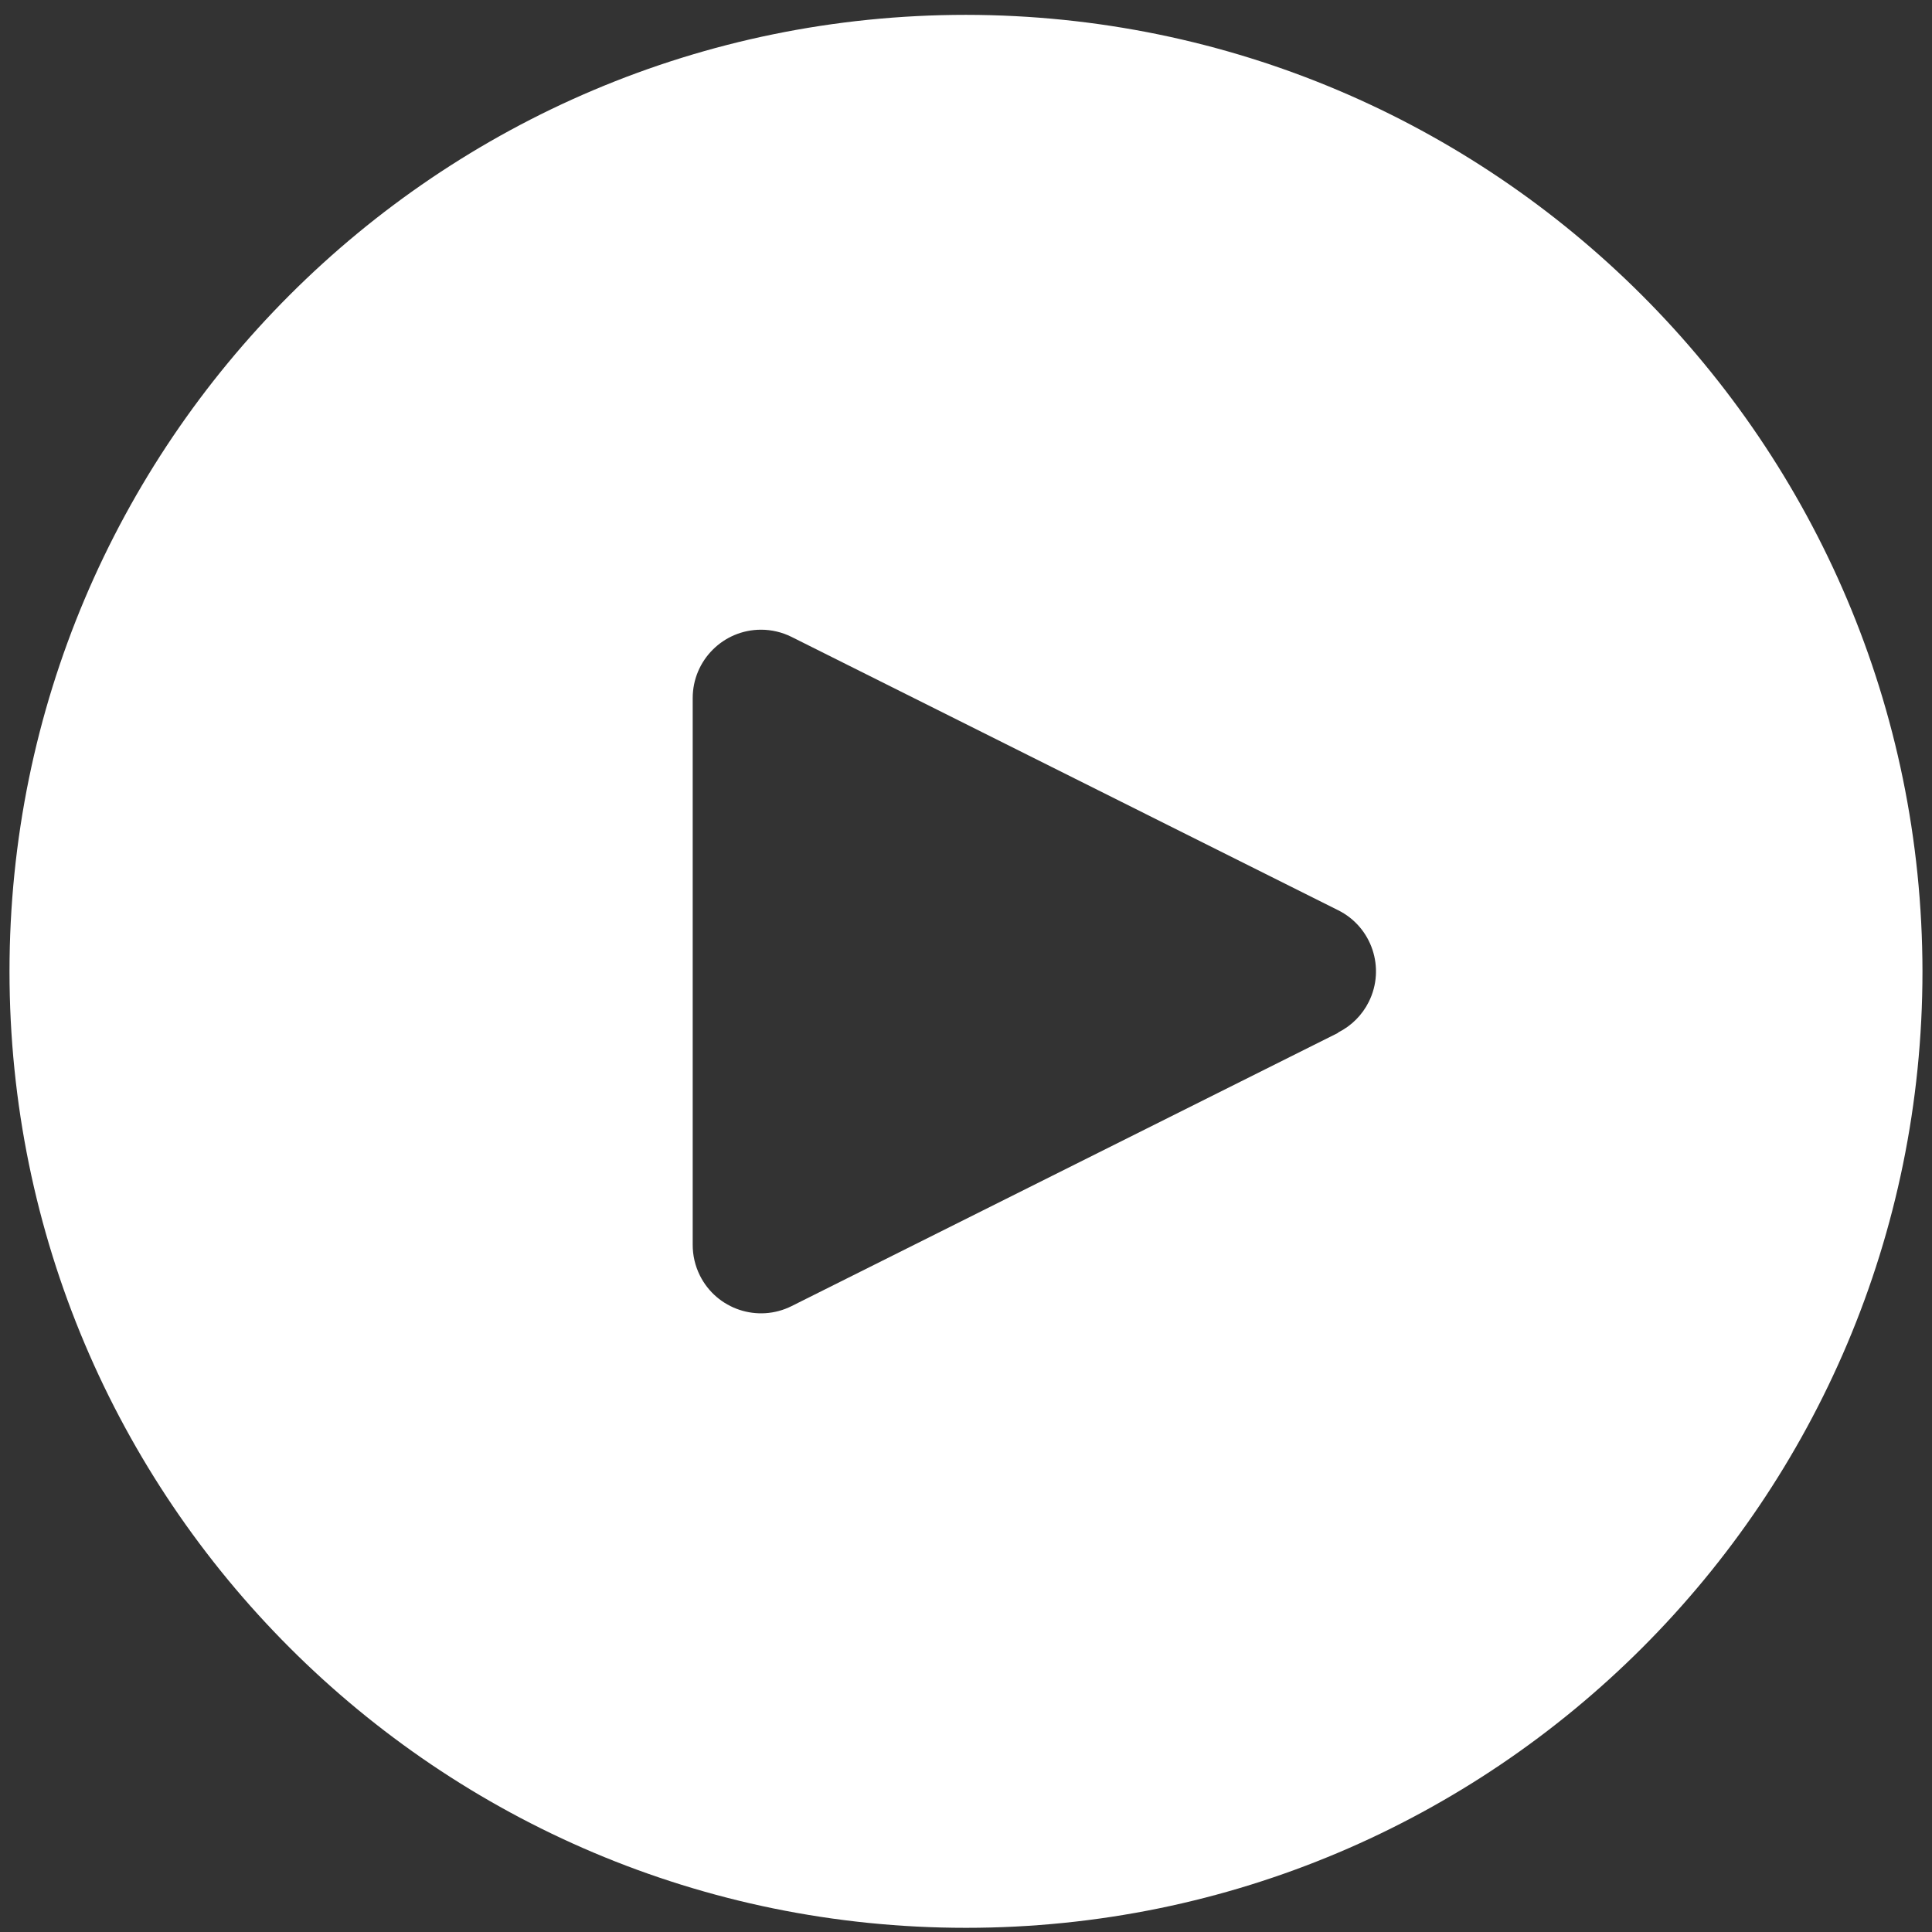 <svg width="74" height="74" viewBox="0 0 74 74" fill="none" xmlns="http://www.w3.org/2000/svg">
<rect x="0" y="0" width="74" height="74" fill="#333333" stroke="none"/>
<path d="M37 0.569C16.767 0.569 0.364 16.972 0.364 37.205C0.364 57.438 16.767 73.84 37 73.84C57.233 73.84 73.635 57.438 73.635 37.205C73.614 16.981 57.224 0.591 37 0.569ZM52.428 38.372C52.175 38.881 51.762 39.293 51.253 39.547V39.56L30.319 50.027C29.026 50.673 27.454 50.149 26.808 48.856C26.625 48.489 26.53 48.083 26.532 47.672V26.738C26.532 25.292 27.703 24.12 29.148 24.119C29.554 24.119 29.955 24.214 30.319 24.395L51.253 34.863C52.547 35.507 53.073 37.078 52.428 38.372Z" fill="white"/>
</svg>
